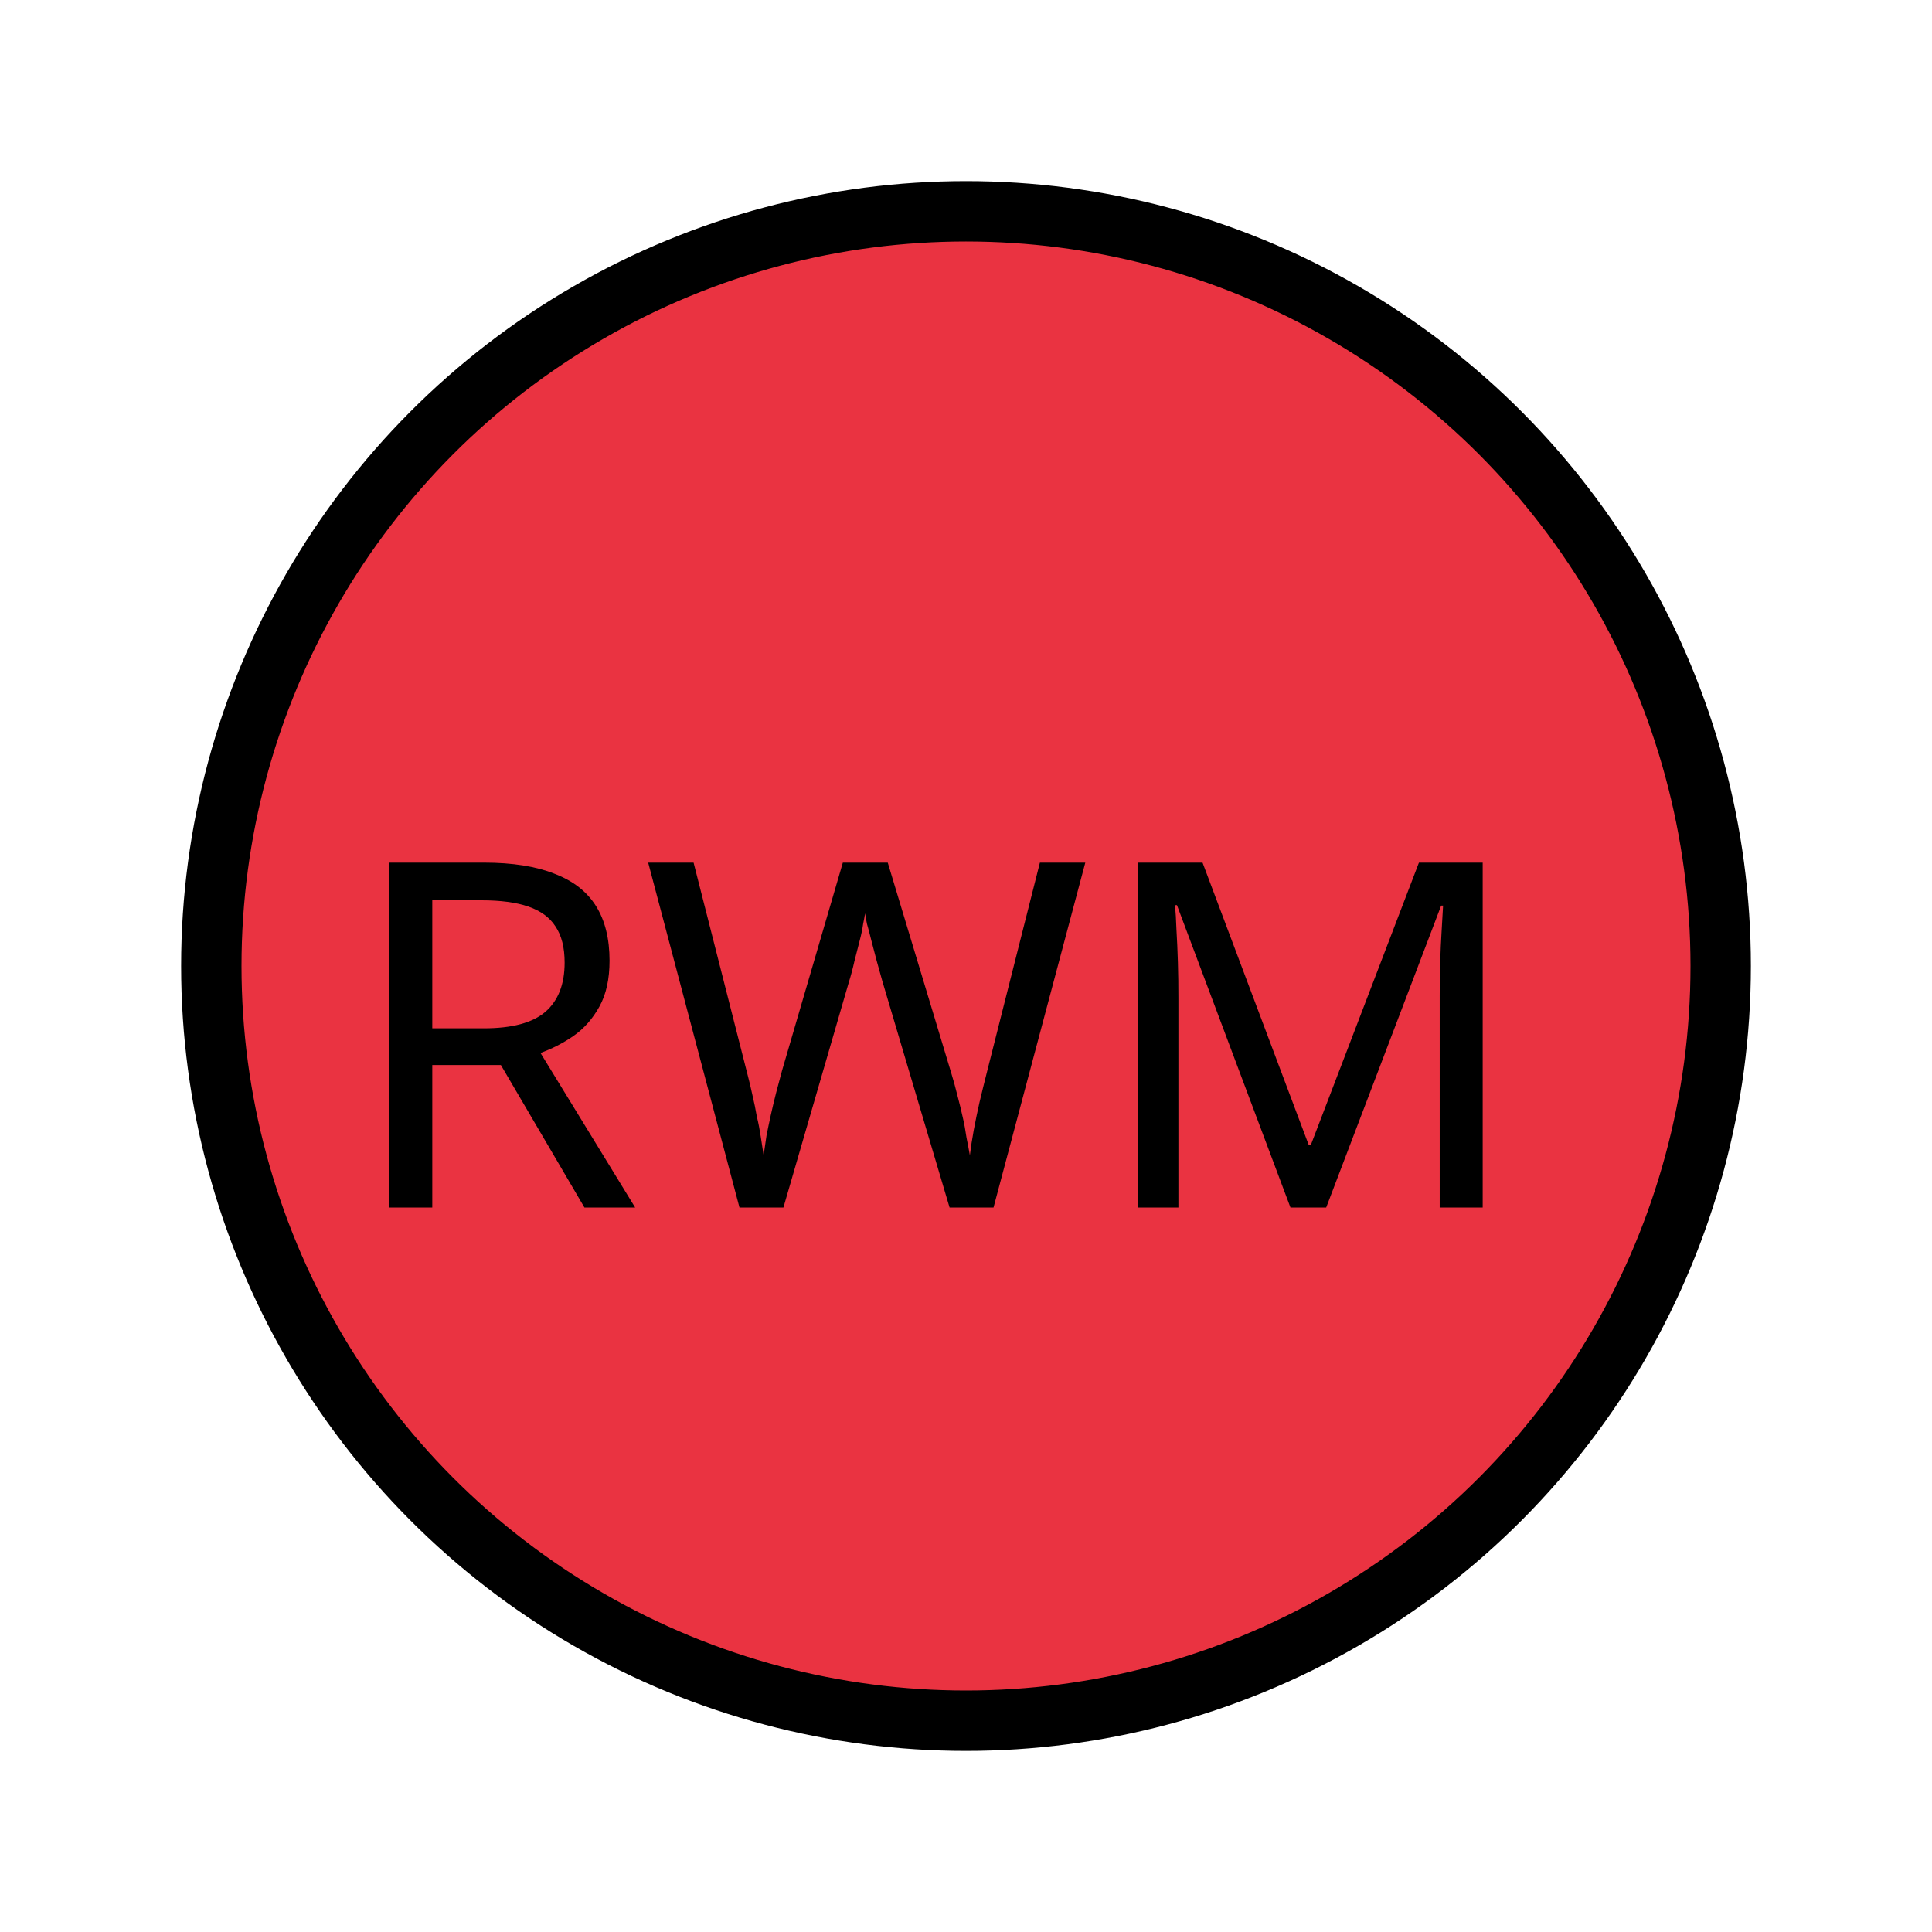 <svg width="16" height="16" viewBox="0 0 16 16" fill="none" xmlns="http://www.w3.org/2000/svg">
<circle cx="8" cy="8" r="6.25" fill="#EA3341" stroke="black" stroke-width="0.5"/>
<path d="M4.008 7.144C4.245 7.144 4.44 7.175 4.592 7.236C4.747 7.295 4.861 7.384 4.936 7.504C5.011 7.624 5.048 7.775 5.048 7.956C5.048 8.108 5.02 8.235 4.964 8.336C4.908 8.437 4.836 8.519 4.748 8.58C4.663 8.639 4.572 8.685 4.476 8.72L5.26 10H4.84L4.148 8.82H3.58V10H3.22V7.144H4.008ZM3.988 7.456H3.58V8.516H4.008C4.24 8.516 4.409 8.471 4.516 8.38C4.623 8.287 4.676 8.151 4.676 7.972C4.676 7.847 4.651 7.747 4.6 7.672C4.552 7.597 4.477 7.543 4.376 7.508C4.275 7.473 4.145 7.456 3.988 7.456ZM8.988 7.144L8.228 10H7.864L7.308 8.128C7.292 8.072 7.276 8.015 7.26 7.956C7.244 7.897 7.23 7.841 7.216 7.788C7.203 7.735 7.191 7.689 7.18 7.652C7.172 7.612 7.167 7.583 7.164 7.564C7.162 7.583 7.156 7.612 7.148 7.652C7.143 7.689 7.134 7.735 7.12 7.788C7.107 7.841 7.092 7.899 7.076 7.96C7.063 8.019 7.047 8.079 7.028 8.14L6.488 10H6.124L5.368 7.144H5.744L6.188 8.888C6.204 8.949 6.219 9.011 6.232 9.072C6.246 9.131 6.258 9.189 6.268 9.248C6.282 9.304 6.292 9.359 6.3 9.412C6.308 9.465 6.316 9.517 6.324 9.568C6.332 9.515 6.34 9.46 6.348 9.404C6.359 9.348 6.371 9.291 6.384 9.232C6.398 9.171 6.412 9.109 6.428 9.048C6.444 8.987 6.46 8.927 6.476 8.868L6.98 7.144H7.352L7.876 8.88C7.895 8.941 7.912 9.004 7.928 9.068C7.944 9.129 7.959 9.189 7.972 9.248C7.986 9.307 7.996 9.364 8.004 9.42C8.015 9.473 8.024 9.523 8.032 9.568C8.04 9.501 8.051 9.432 8.064 9.36C8.078 9.285 8.094 9.208 8.112 9.128C8.131 9.048 8.151 8.967 8.172 8.884L8.612 7.144H8.988ZM10.687 10L9.747 7.496H9.731C9.736 7.549 9.74 7.617 9.743 7.7C9.748 7.783 9.752 7.873 9.755 7.972C9.758 8.068 9.759 8.167 9.759 8.268V10H9.427V7.144H9.959L10.839 9.484H10.855L11.751 7.144H12.279V10H11.923V8.244C11.923 8.151 11.924 8.059 11.927 7.968C11.93 7.875 11.934 7.788 11.939 7.708C11.944 7.625 11.948 7.556 11.951 7.5H11.935L10.983 10H10.687Z" fill="black"/>
</svg>
